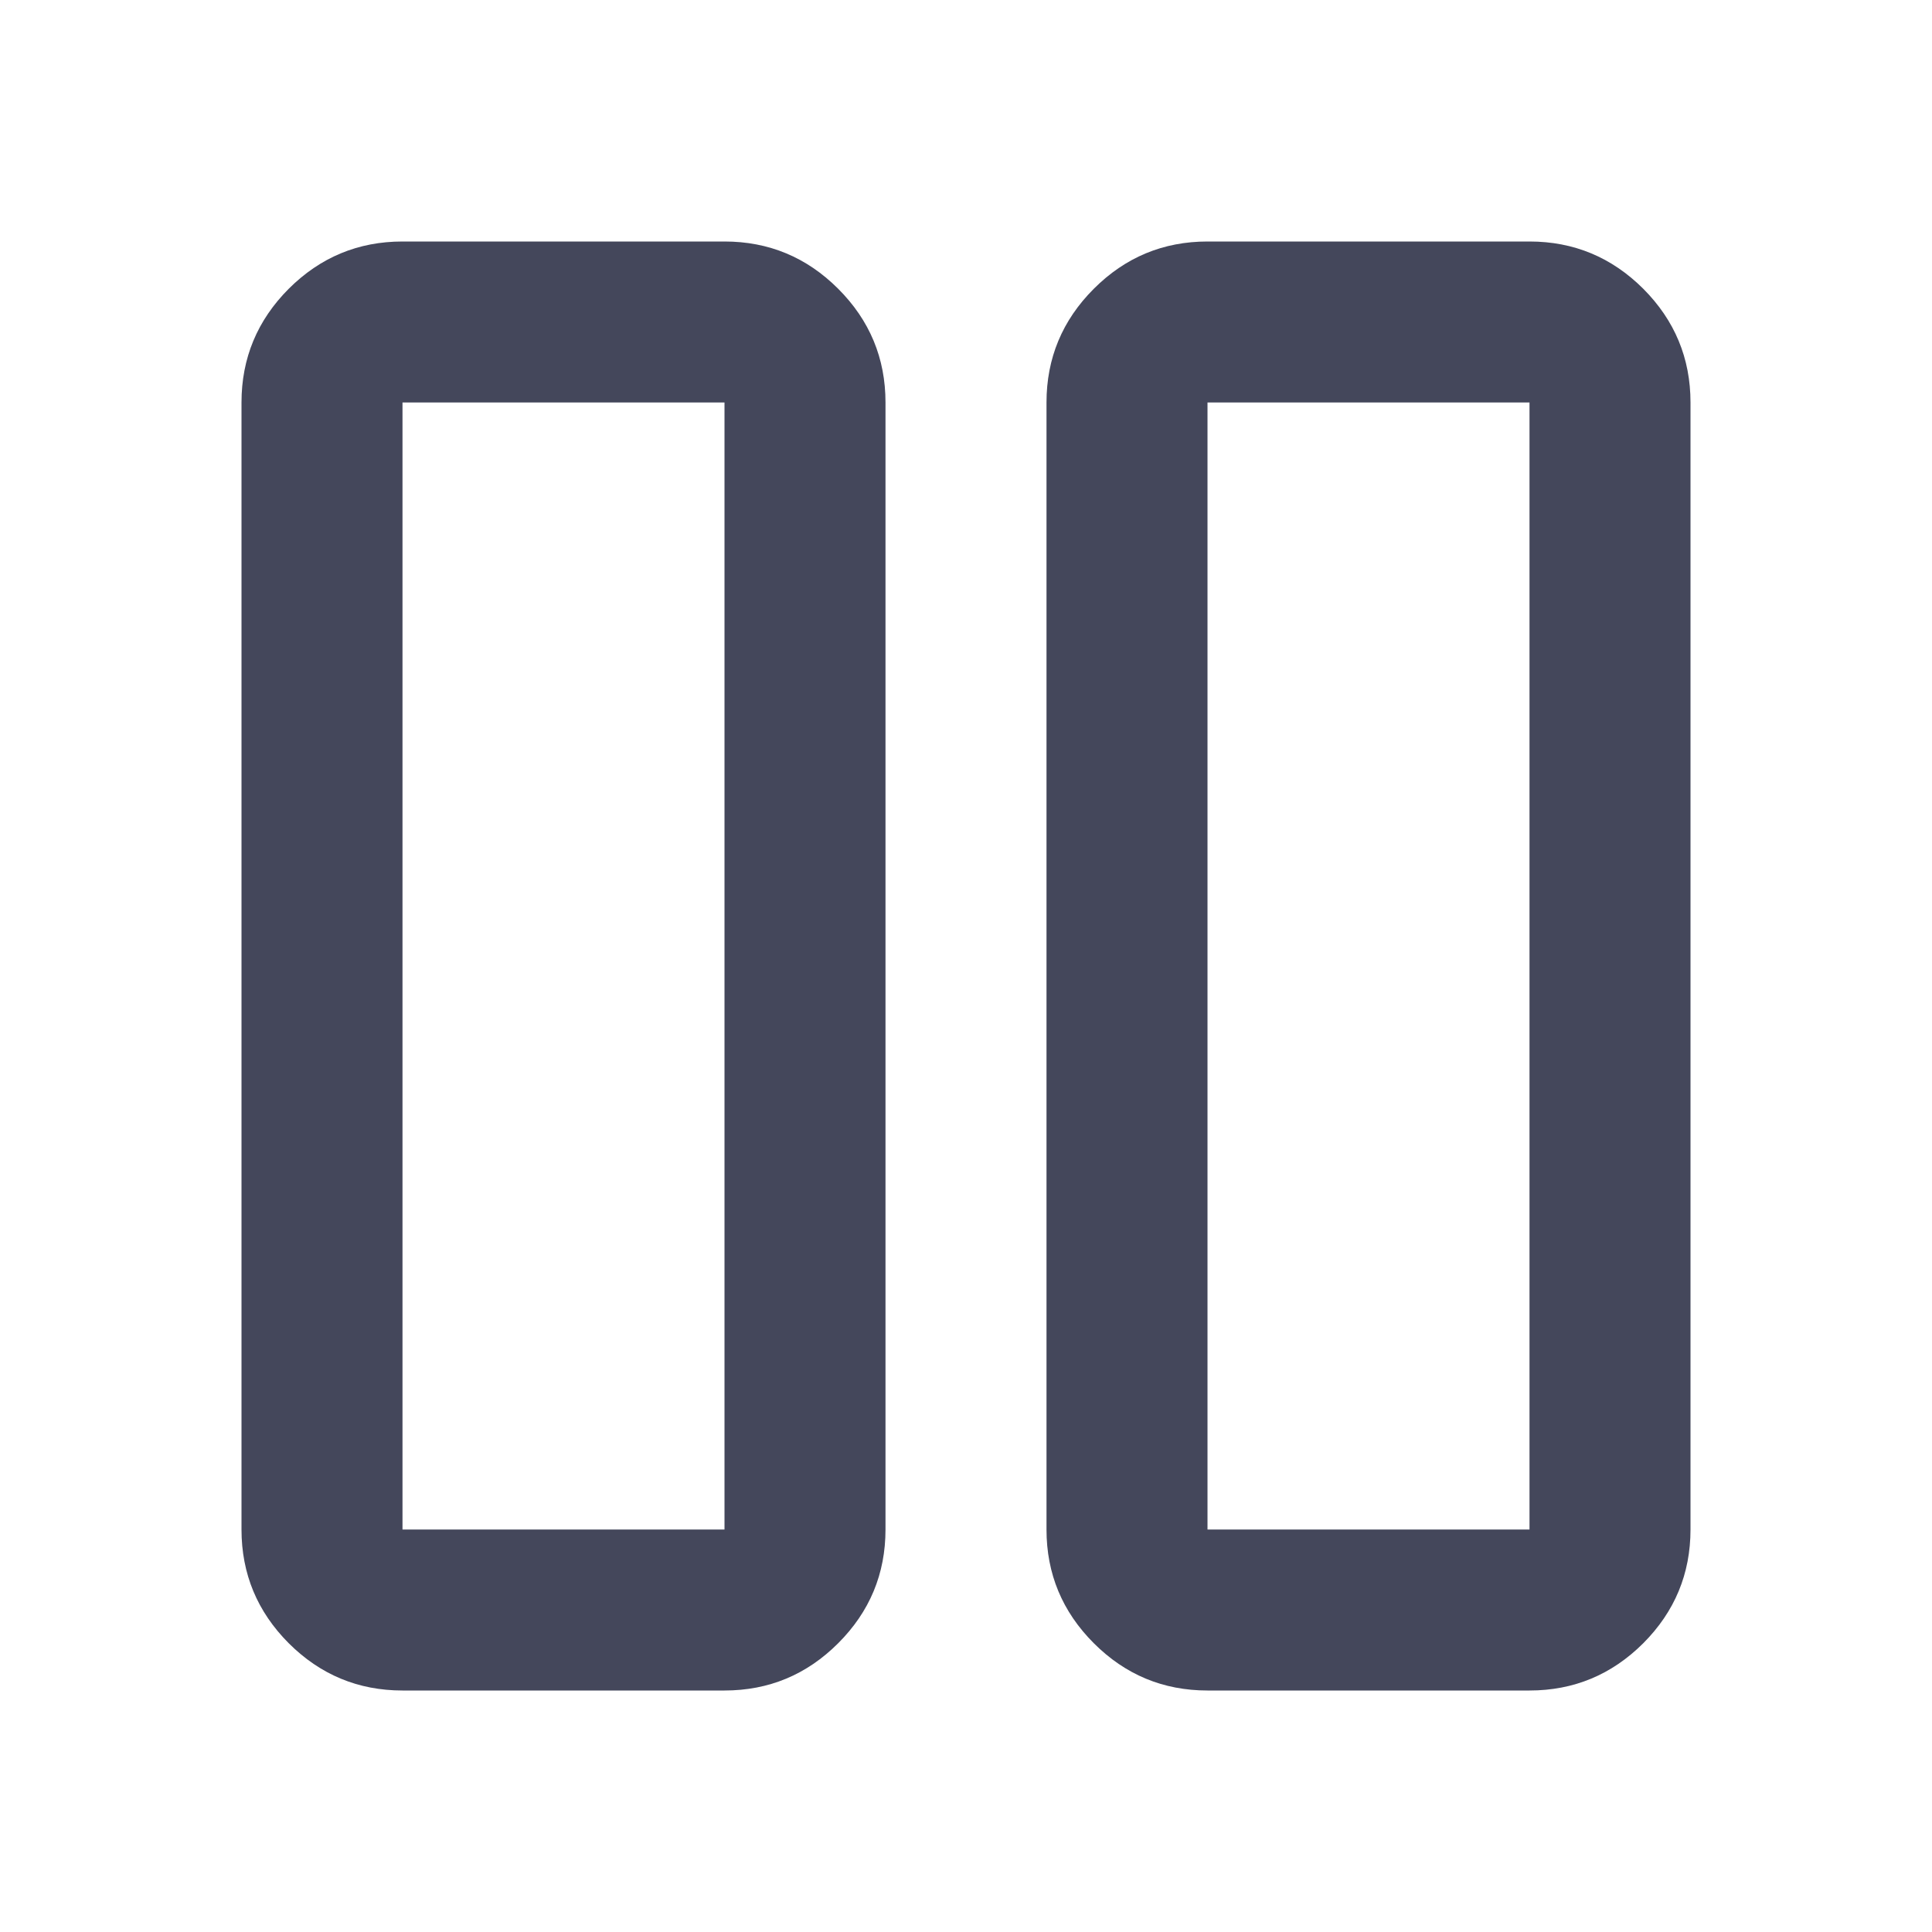 <svg width="24" height="24" viewBox="0 0 24 24" fill="none" xmlns="http://www.w3.org/2000/svg">
<g id="mds_ic_split_panel">
<path id="vector" d="M13 5C13 4.45 13.196 3.979 13.588 3.587C13.979 3.196 14.45 3 15 3L19 3C19.55 3 20.021 3.196 20.413 3.587C20.804 3.979 21 4.45 21 5L21 19C21 19.55 20.804 20.021 20.413 20.413C20.021 20.804 19.55 21 19 21L15 21C14.45 21 13.979 20.804 13.588 20.413C13.196 20.021 13 19.55 13 19L13 5ZM15 5L15 19L19 19L19 5L15 5ZM3 5C3 4.45 3.196 3.979 3.587 3.587C3.979 3.196 4.45 3 5 3L9 3C9.55 3 10.021 3.196 10.412 3.587C10.804 3.979 11 4.45 11 5L11 19C11 19.55 10.804 20.021 10.412 20.413C10.021 20.804 9.55 21 9 21L5 21C4.45 21 3.979 20.804 3.587 20.413C3.196 20.021 3 19.55 3 19L3 5ZM5 5L5 19L9 19L9 5L5 5Z" fill="#44475B"/>
</g>
</svg>
